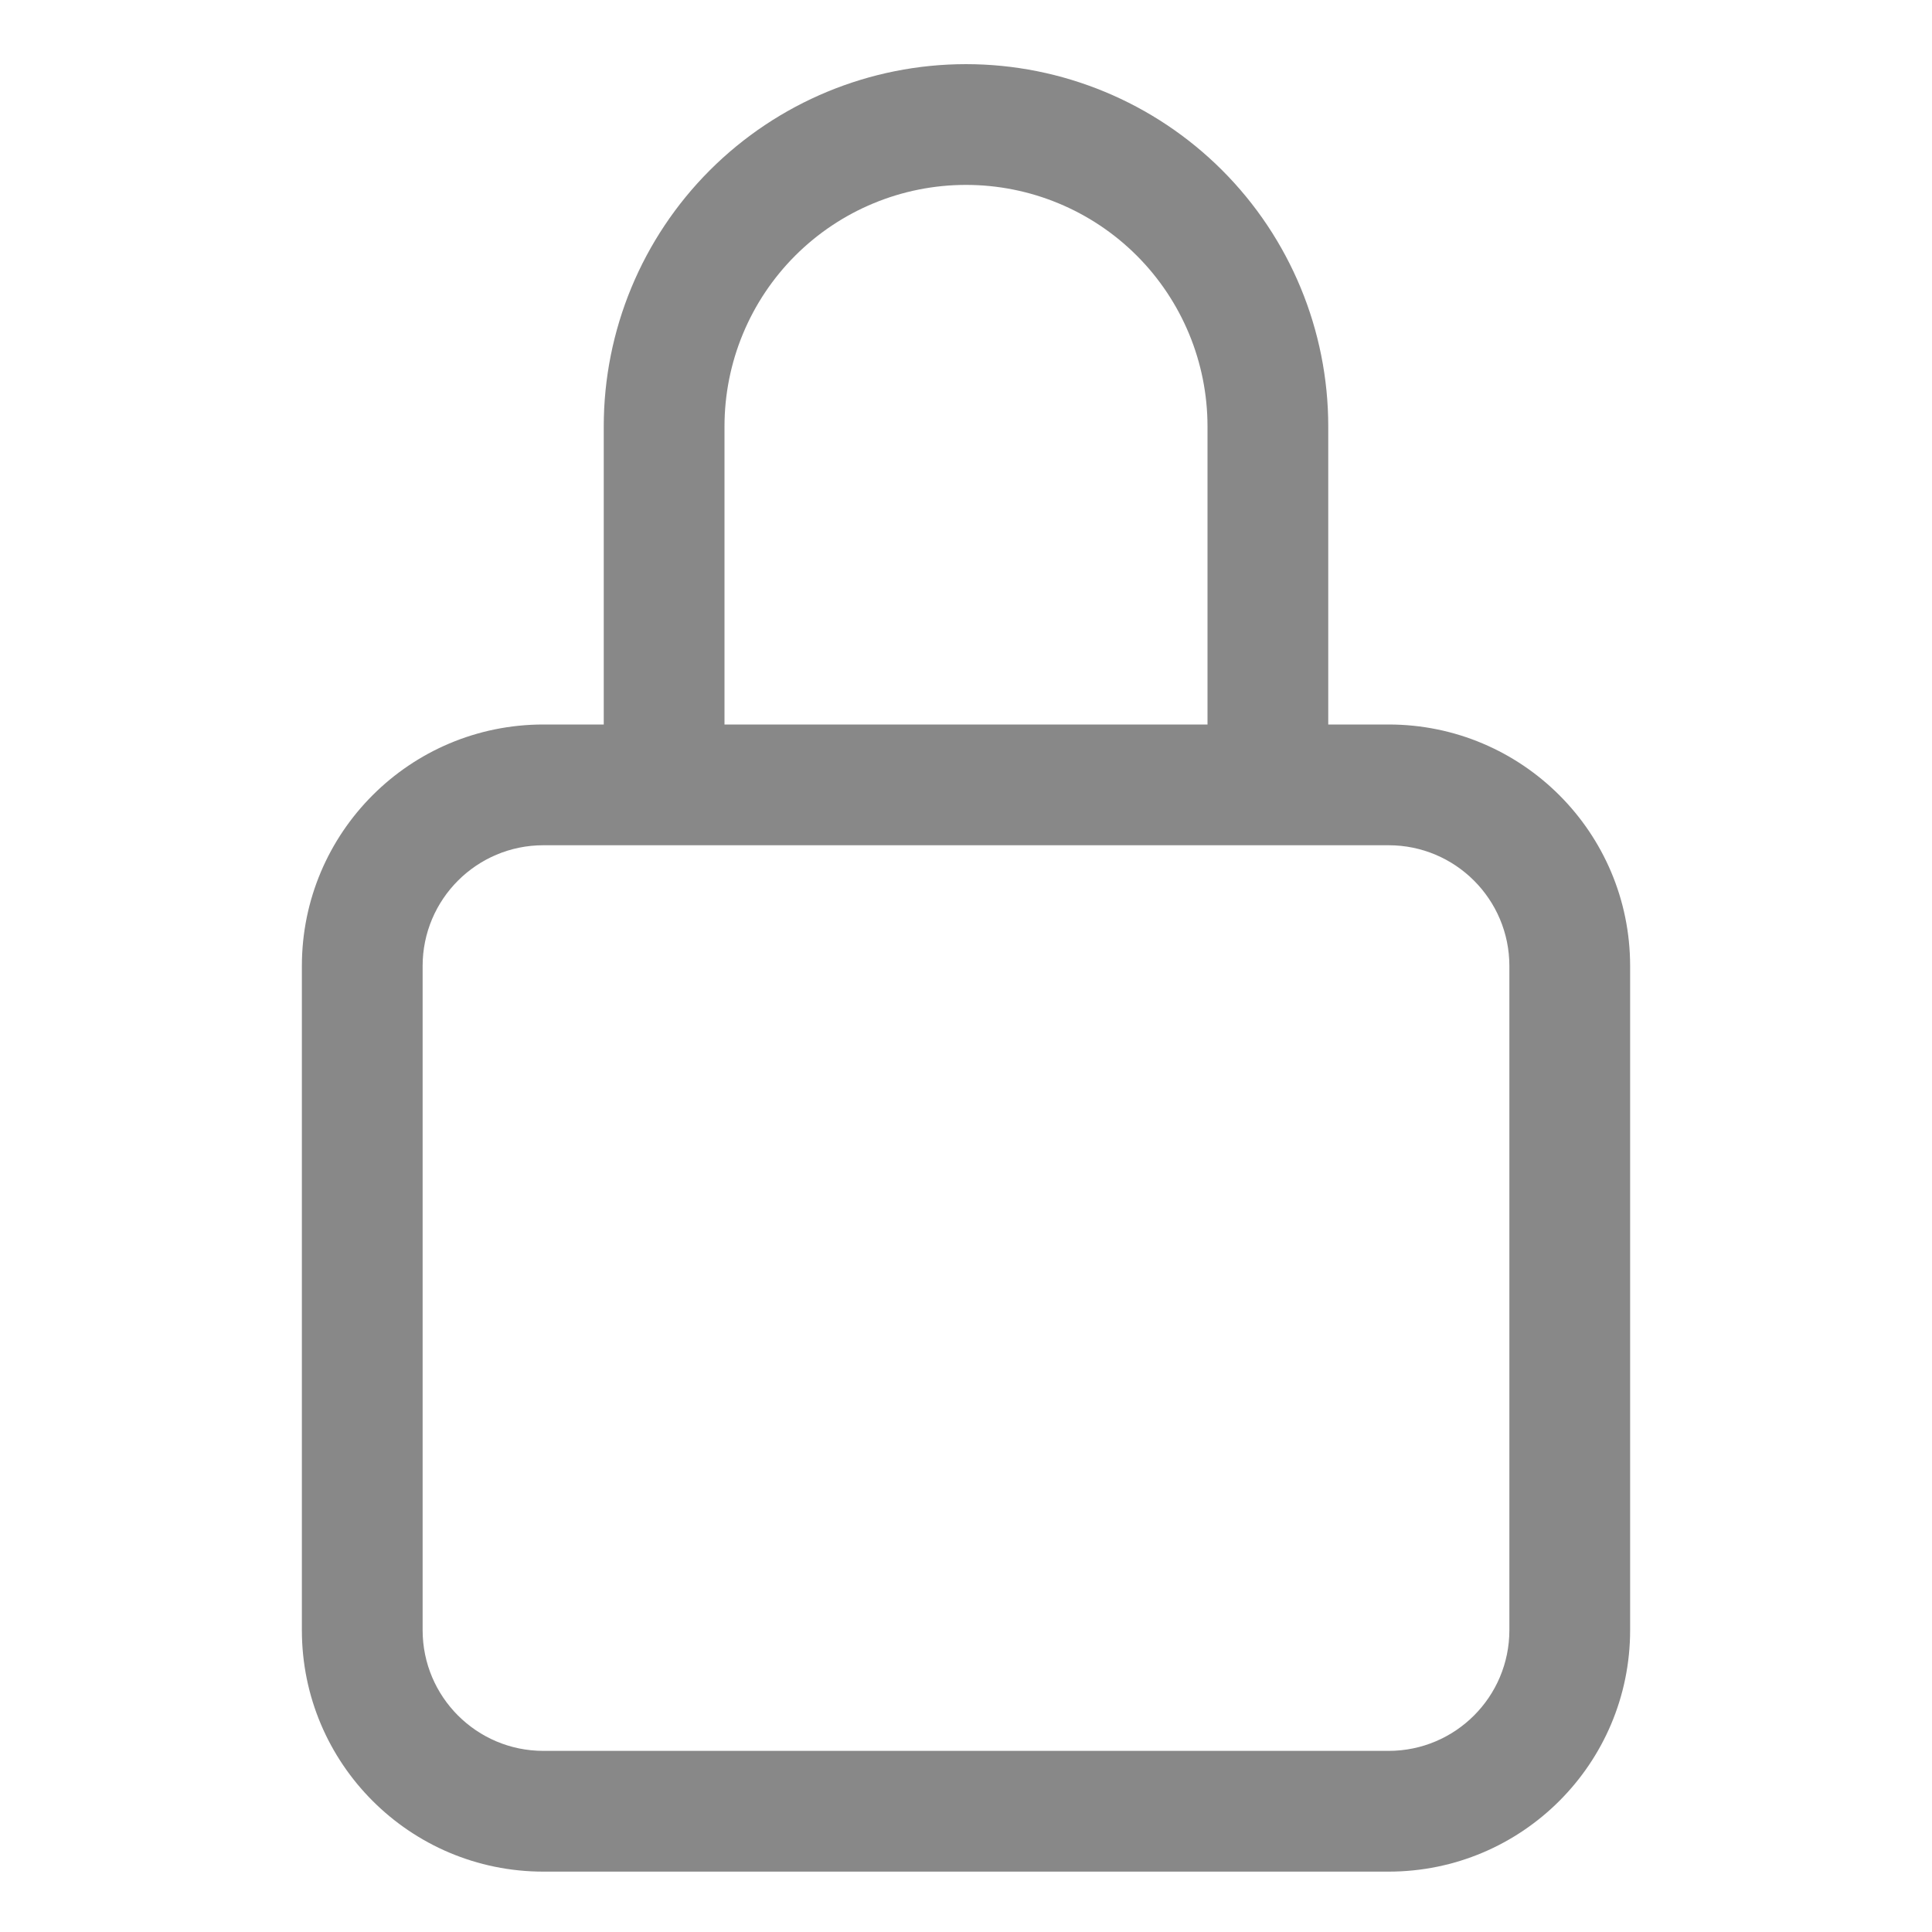 <svg width="128" height="128" viewBox="0 0 128 128" fill="none" xmlns="http://www.w3.org/2000/svg">
<path fill-rule="evenodd" clip-rule="evenodd" d="M47.029 11.279C51.53 6.779 57.635 4.25 64 4.25C70.365 4.25 76.47 6.779 80.971 11.279C85.471 15.78 88 21.885 88 28.25V48H92C100.837 48 108 55.163 108 64V108C108 116.837 100.837 124 92 124H36C27.163 124 20 116.837 20 108V64C20 55.163 27.163 48 36 48H40V28.25C40 21.885 42.529 15.78 47.029 11.279ZM36 56C31.582 56 28 59.582 28 64V108C28 112.418 31.582 116 36 116H92C96.418 116 100 112.418 100 108V64C100 59.582 96.418 56 92 56H36ZM80 48H48V28.25C48 24.006 49.686 19.937 52.686 16.936C55.687 13.936 59.757 12.25 64 12.25C68.243 12.25 72.313 13.936 75.314 16.936C78.314 19.937 80 24.006 80 28.25V48Z" fill="#121312" fill-opacity="0.5"/>
</svg>
